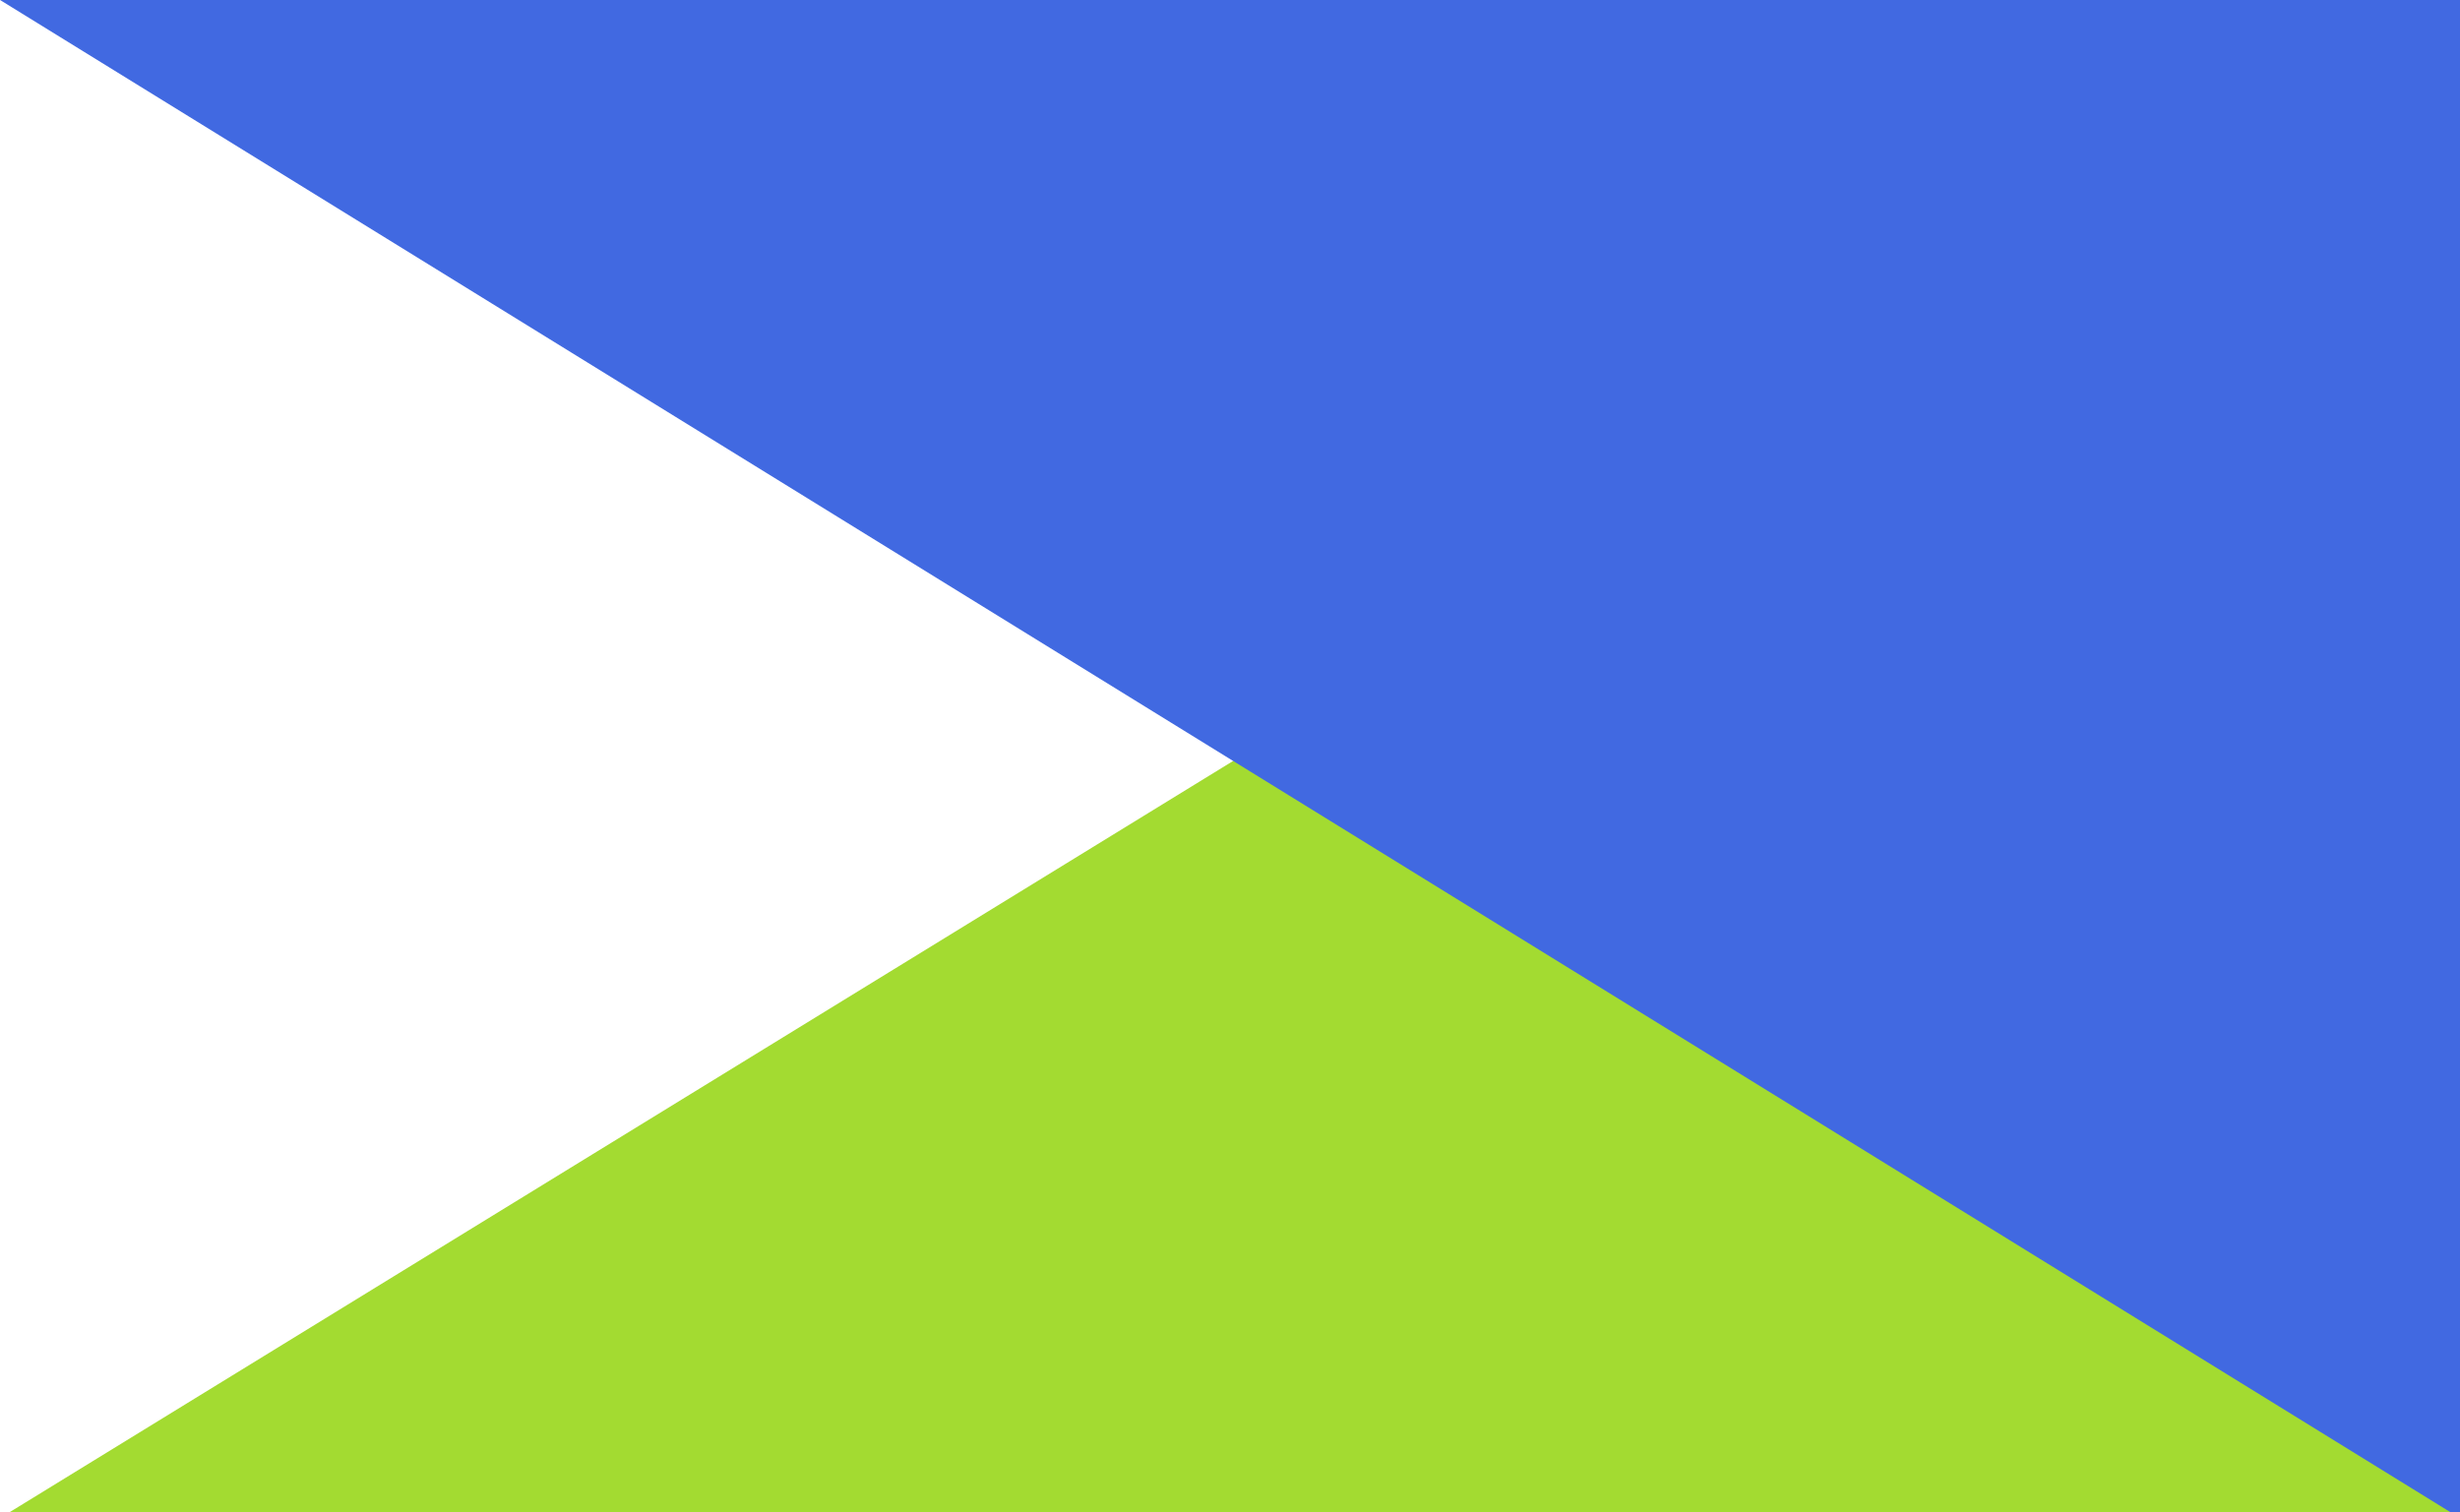 <?xml version="1.0" encoding="UTF-8" standalone="no"?>
<!-- Created with Inkscape (http://www.inkscape.org/) -->

<svg
   xmlns:dc="http://purl.org/dc/elements/1.1/"
   xmlns:cc="http://creativecommons.org/ns#"
   xmlns:rdf="http://www.w3.org/1999/02/22-rdf-syntax-ns#"
   xmlns:svg="http://www.w3.org/2000/svg"
   xmlns="http://www.w3.org/2000/svg"
   xmlns:sodipodi="http://sodipodi.sourceforge.net/DTD/sodipodi-0.dtd"
   xmlns:inkscape="http://www.inkscape.org/namespaces/inkscape"
   width="100%"
   viewBox="0 0 42.603 26.2"
   preserveAspectRatio="none"
   version="1.1"
   id="svg8"
   sodipodi:docname="transShape1.svg"
   inkscape:version="0.92.3 (2405546, 2018-03-11)">
  <defs
     id="defs2" />
  <sodipodi:namedview
     id="base"
     pagecolor="#ffffff"
     bordercolor="#666666"
     borderopacity="1.0"
     inkscape:pageopacity="0.0"
     inkscape:pageshadow="2"
     inkscape:zoom="0.5"
     inkscape:cx="207.62338"
     inkscape:cy="-293.01822"
     inkscape:document-units="mm"
     inkscape:current-layer="layer1"
     showgrid="false"
     inkscape:window-width="1920"
     inkscape:window-height="1017"
     inkscape:window-x="1912"
     inkscape:window-y="-8"
     inkscape:window-maximized="1" />
  <g
     inkscape:label="Layer 1"
     inkscape:groupmode="layer"
     id="layer1"
     transform="translate(-8.792,-6.289)">
    <path
       style="fill:rgb(163, 219, 49);stroke:rgb(163, 219, 49);stroke-width:0.265px;stroke-linecap:butt;stroke-linejoin:miter;stroke-opacity:1"
       d="M 9.26,32.455 H 51.263 V 6.658 Z"
       id="path3781"
       inkscape:connector-curvature="0" />
    <path
       style="fill:#4169E1;stroke:#4169E1;stroke-width:0.262px;stroke-linecap:butt;stroke-linejoin:miter;stroke-opacity:1"
       d="M 9.255,6.42 H 51.264 V 32.352 Z"
       id="path3783"
       inkscape:connector-curvature="0" />
  </g>
</svg>
